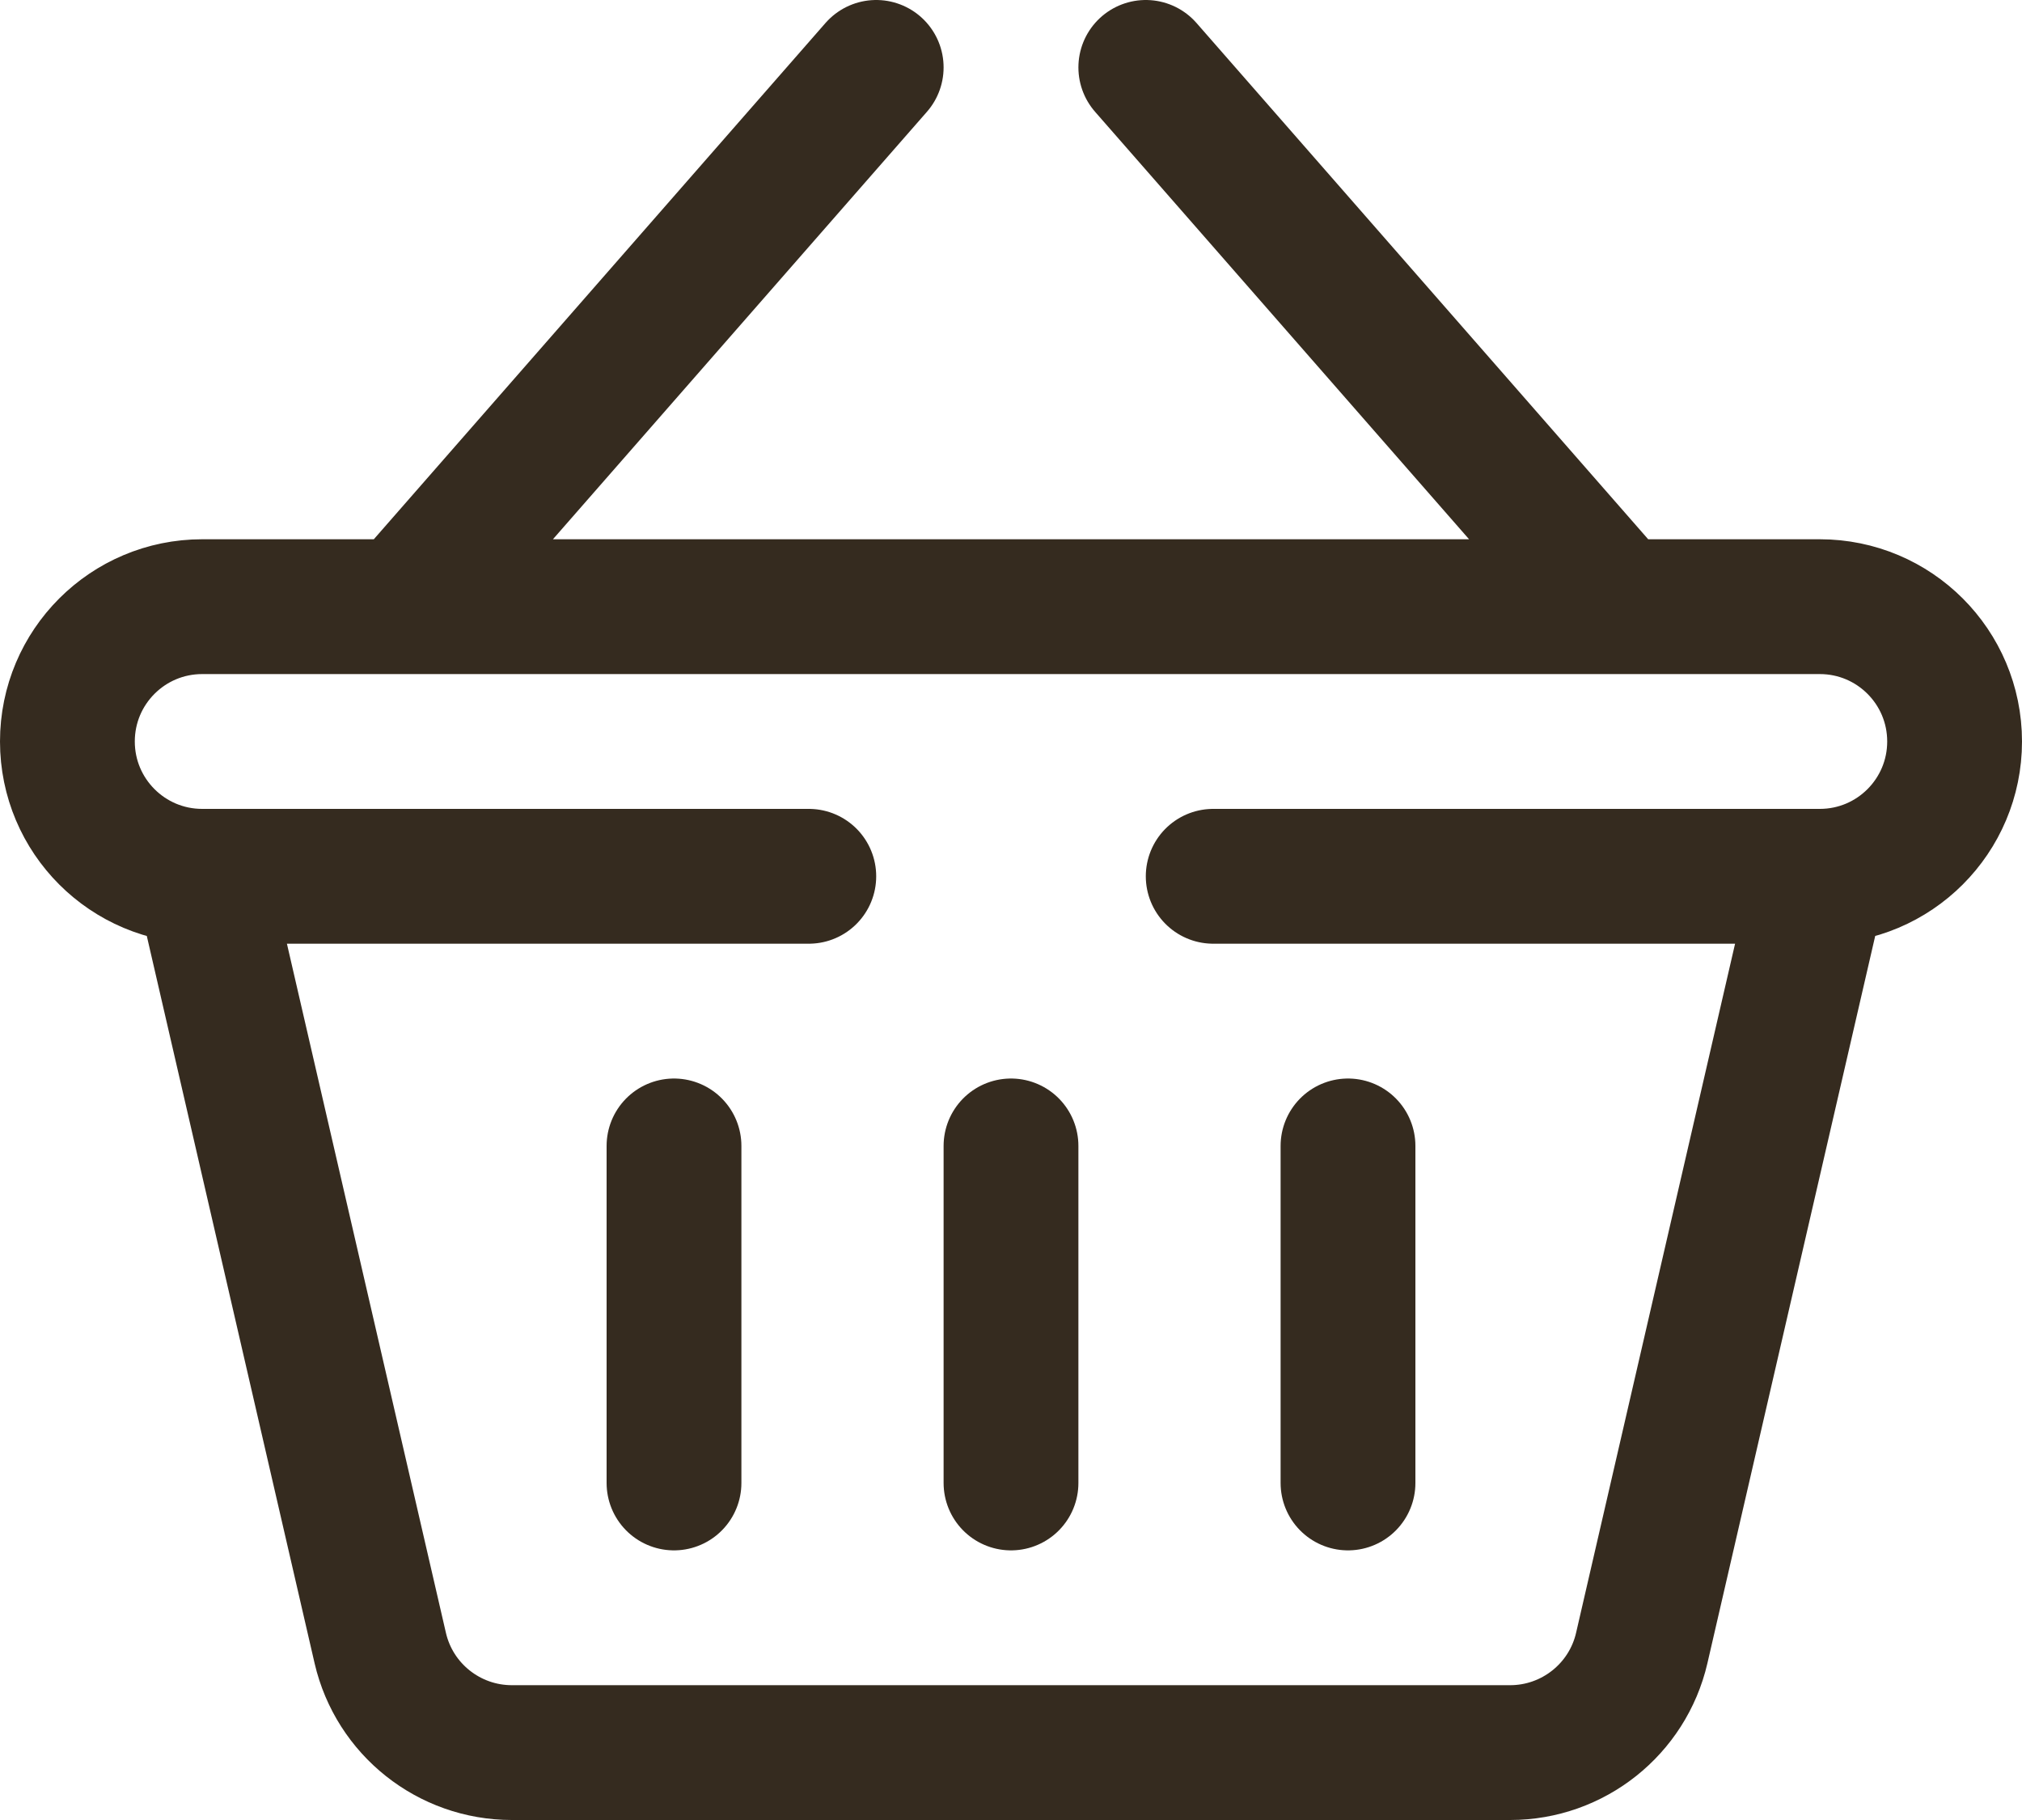 <svg width="30" height="27" viewBox="0 0 30 27" fill="none" xmlns="http://www.w3.org/2000/svg">
<path d="M6 9C6 9 4.544 9 3 9C1.895 9 1 9.895 1 11V11C1 12.105 1.895 13 3 13H12M6 9C14.659 9 15.341 9 24 9M6 9L13 1M24 9H27C28.105 9 29 9.895 29 11V11C29 12.105 28.105 13 27 13V13M24 9L17 1M15 17V22M10 17V22M20 17V22M3 13L5.642 24.45C5.852 25.357 6.662 26 7.594 26C13.672 26 16.328 26 22.406 26C23.337 26 24.148 25.357 24.358 24.45L27 13M18 13H27" stroke="#352B1F" stroke-width="2" stroke-linecap="round"/>
</svg>
